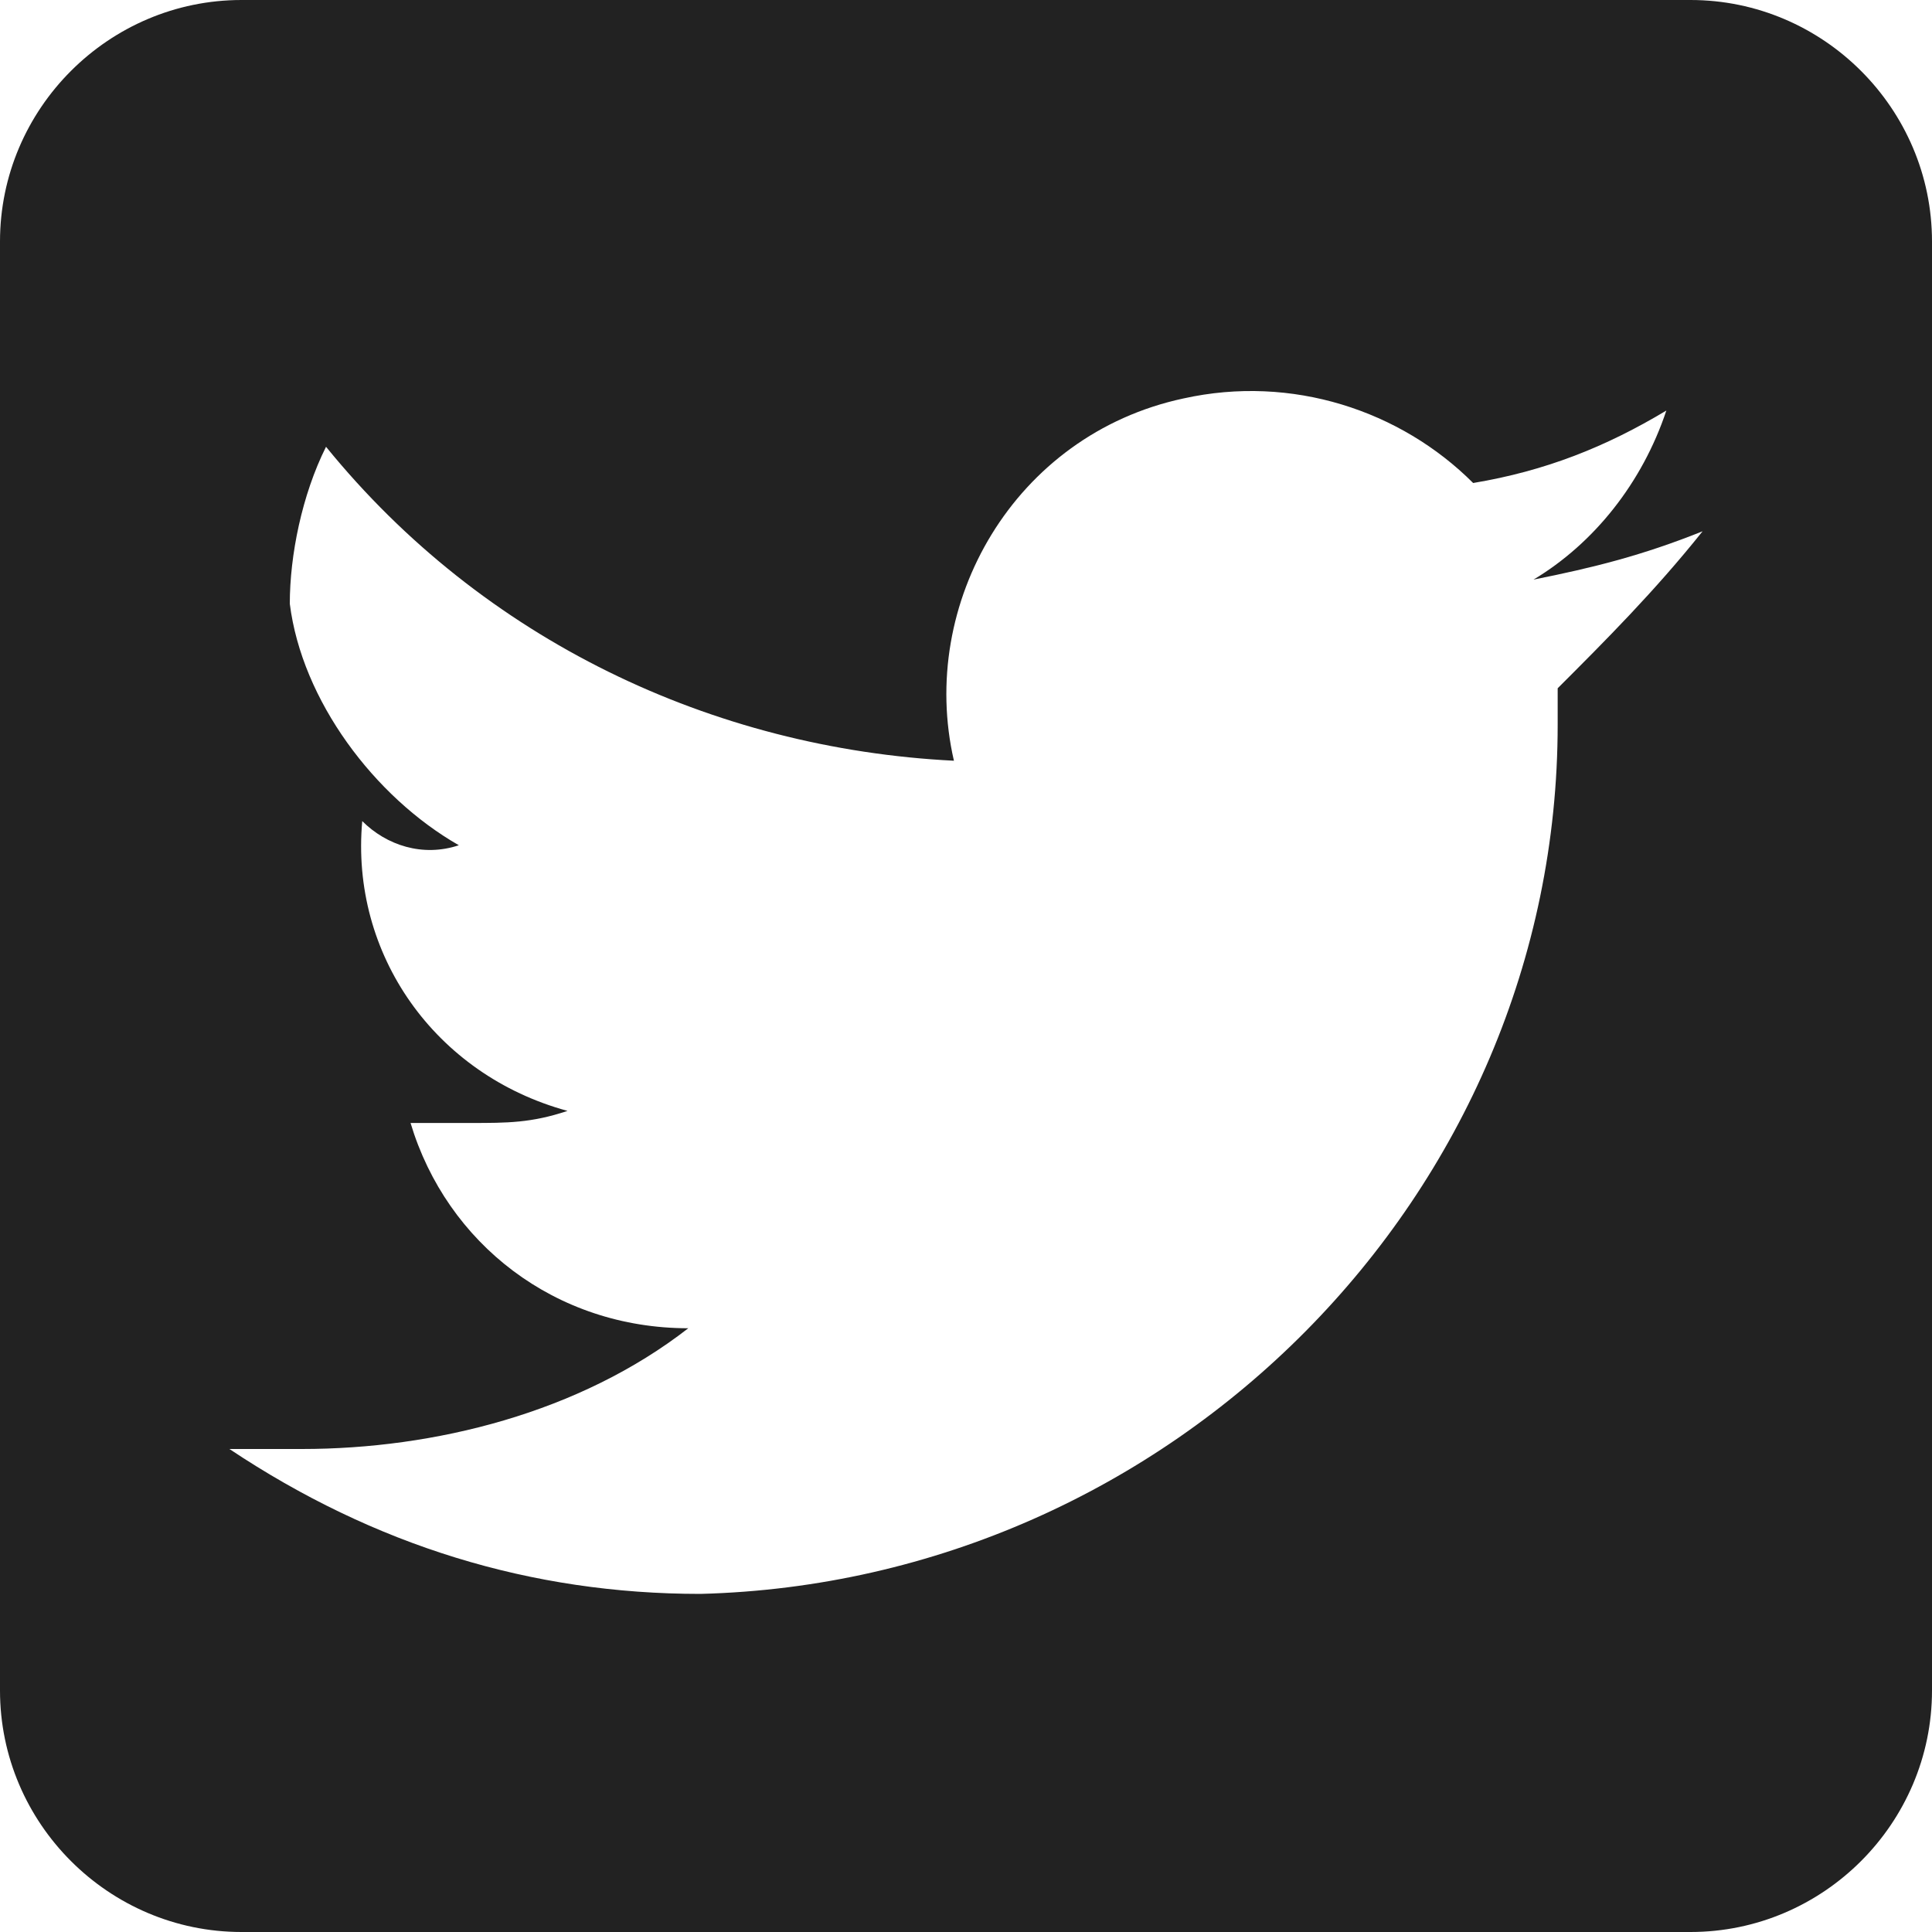 <?xml version="1.0" encoding="utf-8"?>
<!-- Generator: Adobe Illustrator 19.2.1, SVG Export Plug-In . SVG Version: 6.00 Build 0)  -->
<svg version="1.1" id="Layer_1" xmlns="http://www.w3.org/2000/svg" xmlns:xlink="http://www.w3.org/1999/xlink" x="0px" y="0px"
	 viewBox="0 0 16 16" style="enable-background:new 0 0 16 16;" xml:space="preserve">
<style type="text/css">
	.st0{fill:#222222;}
</style>
<title>twitter</title>
<path id="_Compound_Path_" class="st0" d="M16,2c0-1.1-0.9-2-2-2H2C0.9,0,0,0.9,0,2v12c0,1.1,0.9,2,2,2h12c1.1,0,2-0.9,2-2V2z
	 M12.9,5.7c0,0.1,0,0.2,0,0.3c0,3.9-3.2,7.1-7.1,7.2c-1.4,0-2.7-0.4-3.9-1.2c0.2,0,0.4,0,0.6,0c1.1,0,2.3-0.3,3.2-1
	c-1.1,0-2-0.7-2.3-1.7c0.2,0,0.4,0,0.5,0c0.3,0,0.5,0,0.8-0.1C3.6,8.9,2.9,7.9,3,6.8l0,0C3.2,7,3.5,7.1,3.8,7C3.1,6.6,2.5,5.8,2.4,5
	c0-0.4,0.1-0.9,0.3-1.3C4,5.3,5.9,6.2,7.9,6.3C7.6,5,8.4,3.6,9.8,3.3c0.9-0.2,1.8,0.1,2.4,0.7c0.6-0.1,1.1-0.3,1.6-0.6
	c-0.2,0.6-0.6,1.1-1.1,1.4c0.5-0.1,0.9-0.2,1.4-0.4l0,0C13.7,4.9,13.3,5.3,12.9,5.7z"/>
</svg>
